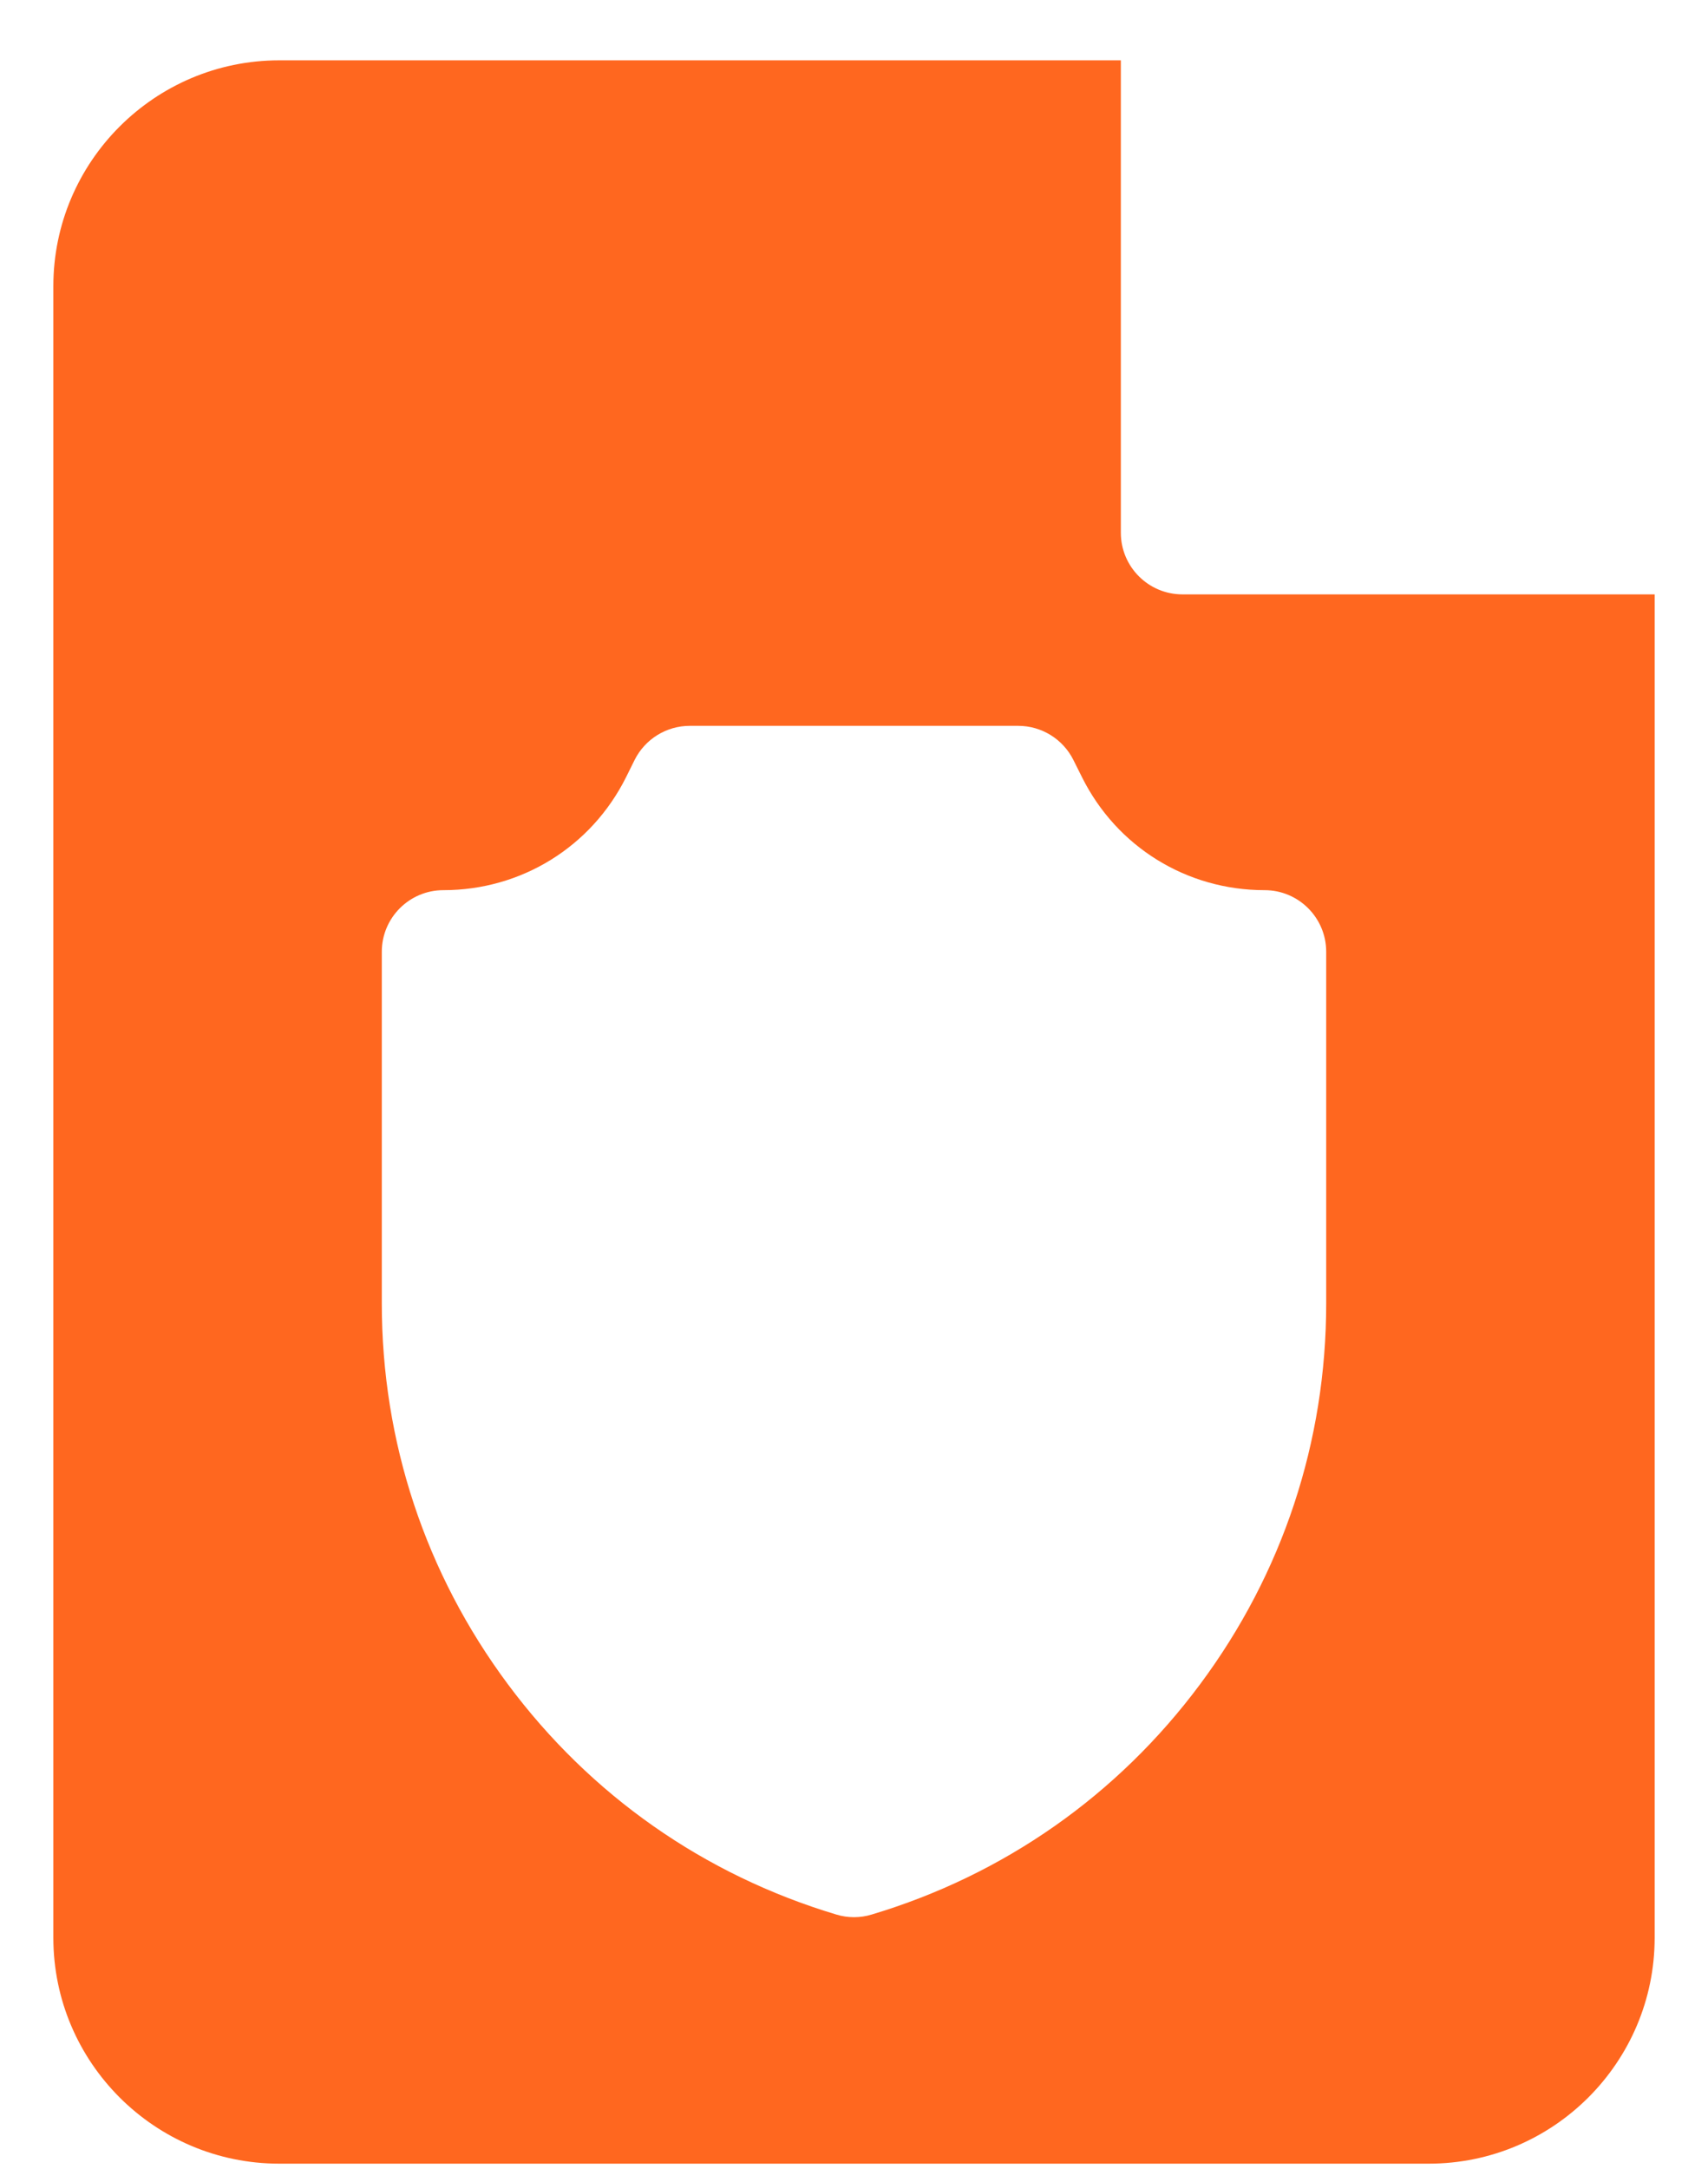 <svg width="26" height="33" viewBox="0 0 26 33" fill="none" xmlns="http://www.w3.org/2000/svg">
<path d="M18 9.043C17.482 9.043 17.062 8.623 17.062 8.105V0.918H4.25C2.355 0.918 0.812 2.46 0.812 4.355V29.48C0.812 31.376 2.355 32.918 4.25 32.918H21.75C23.645 32.918 25.188 31.376 25.188 29.48V9.043H18ZM20.188 19.83C20.188 21.934 19.524 23.938 18.268 25.625C17.013 27.312 15.284 28.524 13.269 29.128C13.181 29.155 13.091 29.168 13 29.168C12.909 29.168 12.819 29.155 12.731 29.128C10.716 28.524 8.987 27.312 7.732 25.625C6.476 23.938 5.812 21.934 5.812 19.83V14.48C5.812 13.963 6.232 13.543 6.75 13.543C7.935 13.543 9 12.885 9.53 11.825L9.661 11.561C9.82 11.244 10.145 11.043 10.5 11.043H15.5C15.855 11.043 16.18 11.244 16.339 11.561L16.471 11.825C17 12.885 18.065 13.543 19.25 13.543C19.768 13.543 20.188 13.963 20.188 14.48V19.83Z" fill="#FF671F"/>
</svg>
